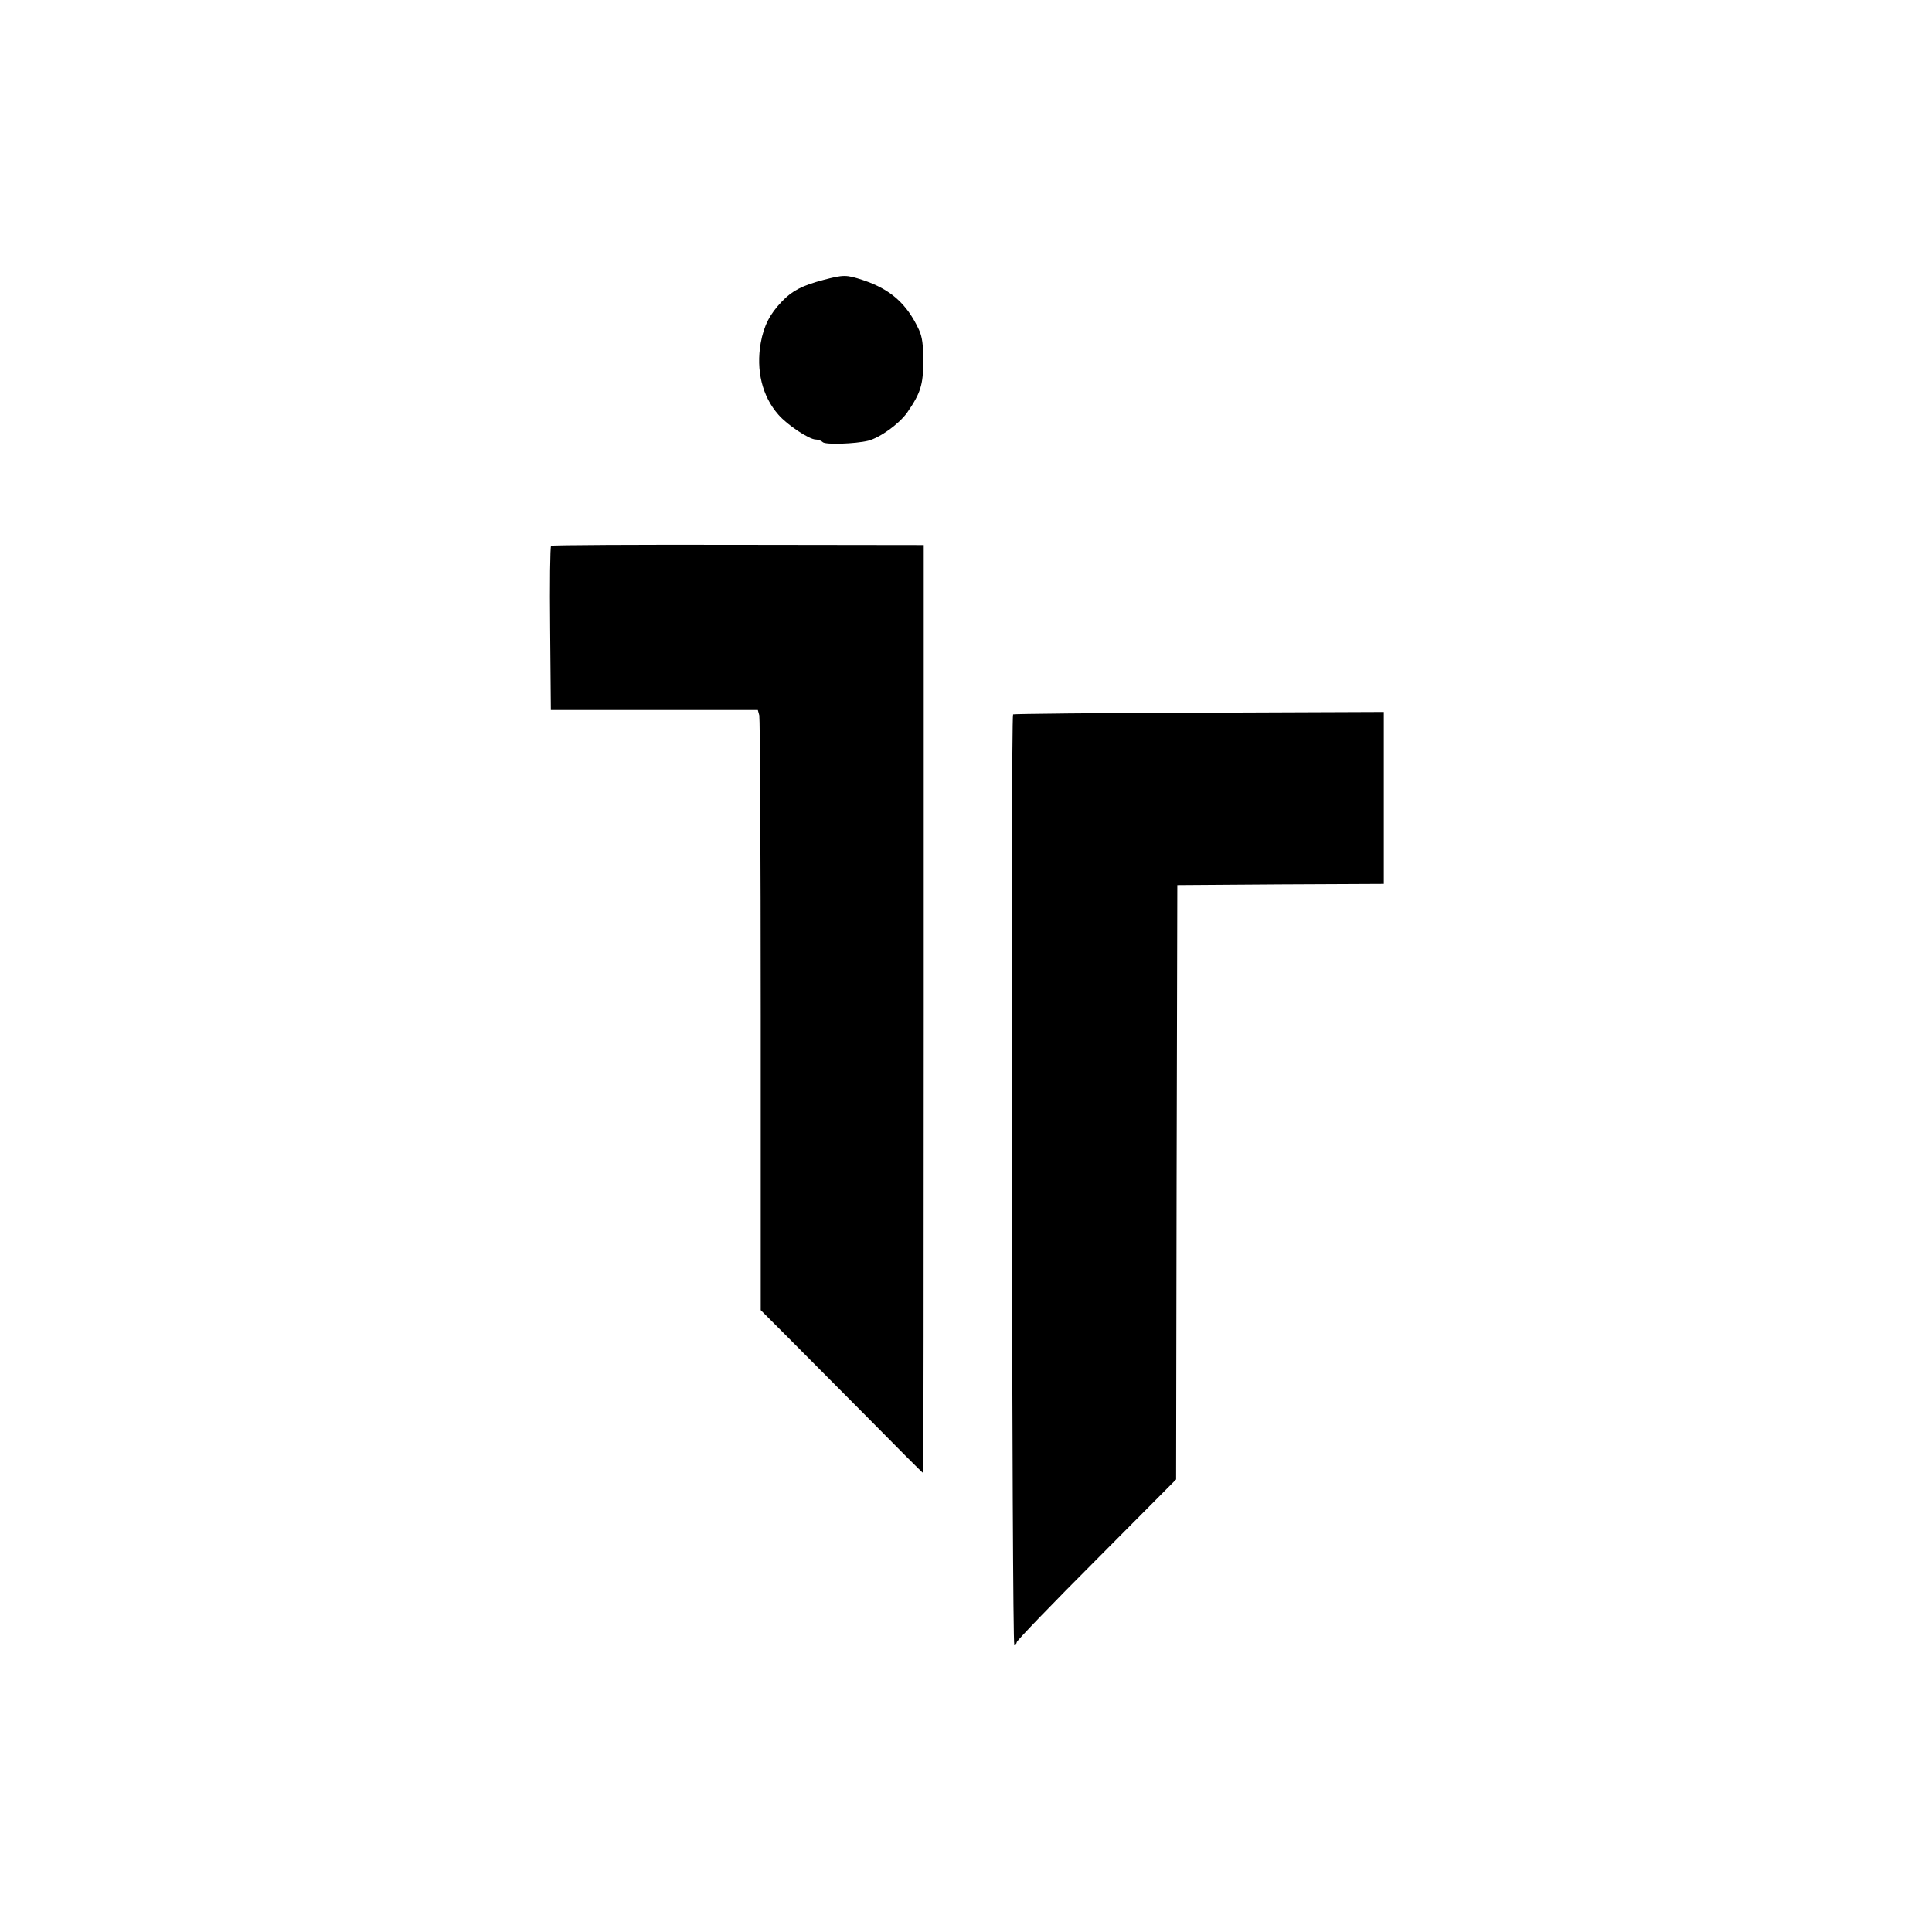 <?xml version="1.0" standalone="no"?>
<!DOCTYPE svg PUBLIC "-//W3C//DTD SVG 20010904//EN"
 "http://www.w3.org/TR/2001/REC-SVG-20010904/DTD/svg10.dtd">
<svg version="1.0" xmlns="http://www.w3.org/2000/svg"
 width="800pt" height="800pt" viewBox="0 0 800 800"
 preserveAspectRatio="xMidYMid meet">

<g transform="translate(0,800) scale(0.1,-0.1)"
fill="#000000" stroke="none">
<path d="M3410 6841 c-88 -23 -130 -45 -172 -89 -50 -52 -75 -100 -88 -172
-20 -113 6 -221 73 -297 37 -43 128 -103 155 -103 10 0 23 -5 29 -11 11 -11
135 -7 188 6 50 13 128 70 161 116 56 81 67 116 67 214 0 67 -4 100 -18 130
-50 107 -117 167 -231 205 -70 23 -80 23 -164 1z"/>
<path d="M2282 5740 c-4 -3 -6 -157 -4 -342 l3 -338 429 0 428 0 6 -22 c3 -13
6 -572 6 -1243 l0 -1220 95 -95 c52 -52 203 -204 335 -337 132 -134 241 -243
243 -243 1 0 2 865 2 1922 l0 1921 -768 1 c-423 1 -772 -1 -775 -4z"/>
<path d="M4195 5042 c-10 -11 -5 -3852 5 -3852 6 0 10 5 10 10 0 6 148 160
330 342 l330 332 2 1230 3 1231 428 3 427 2 0 356 0 356 -765 -3 c-421 -1
-767 -5 -770 -7z"/>
</g>
</svg>
